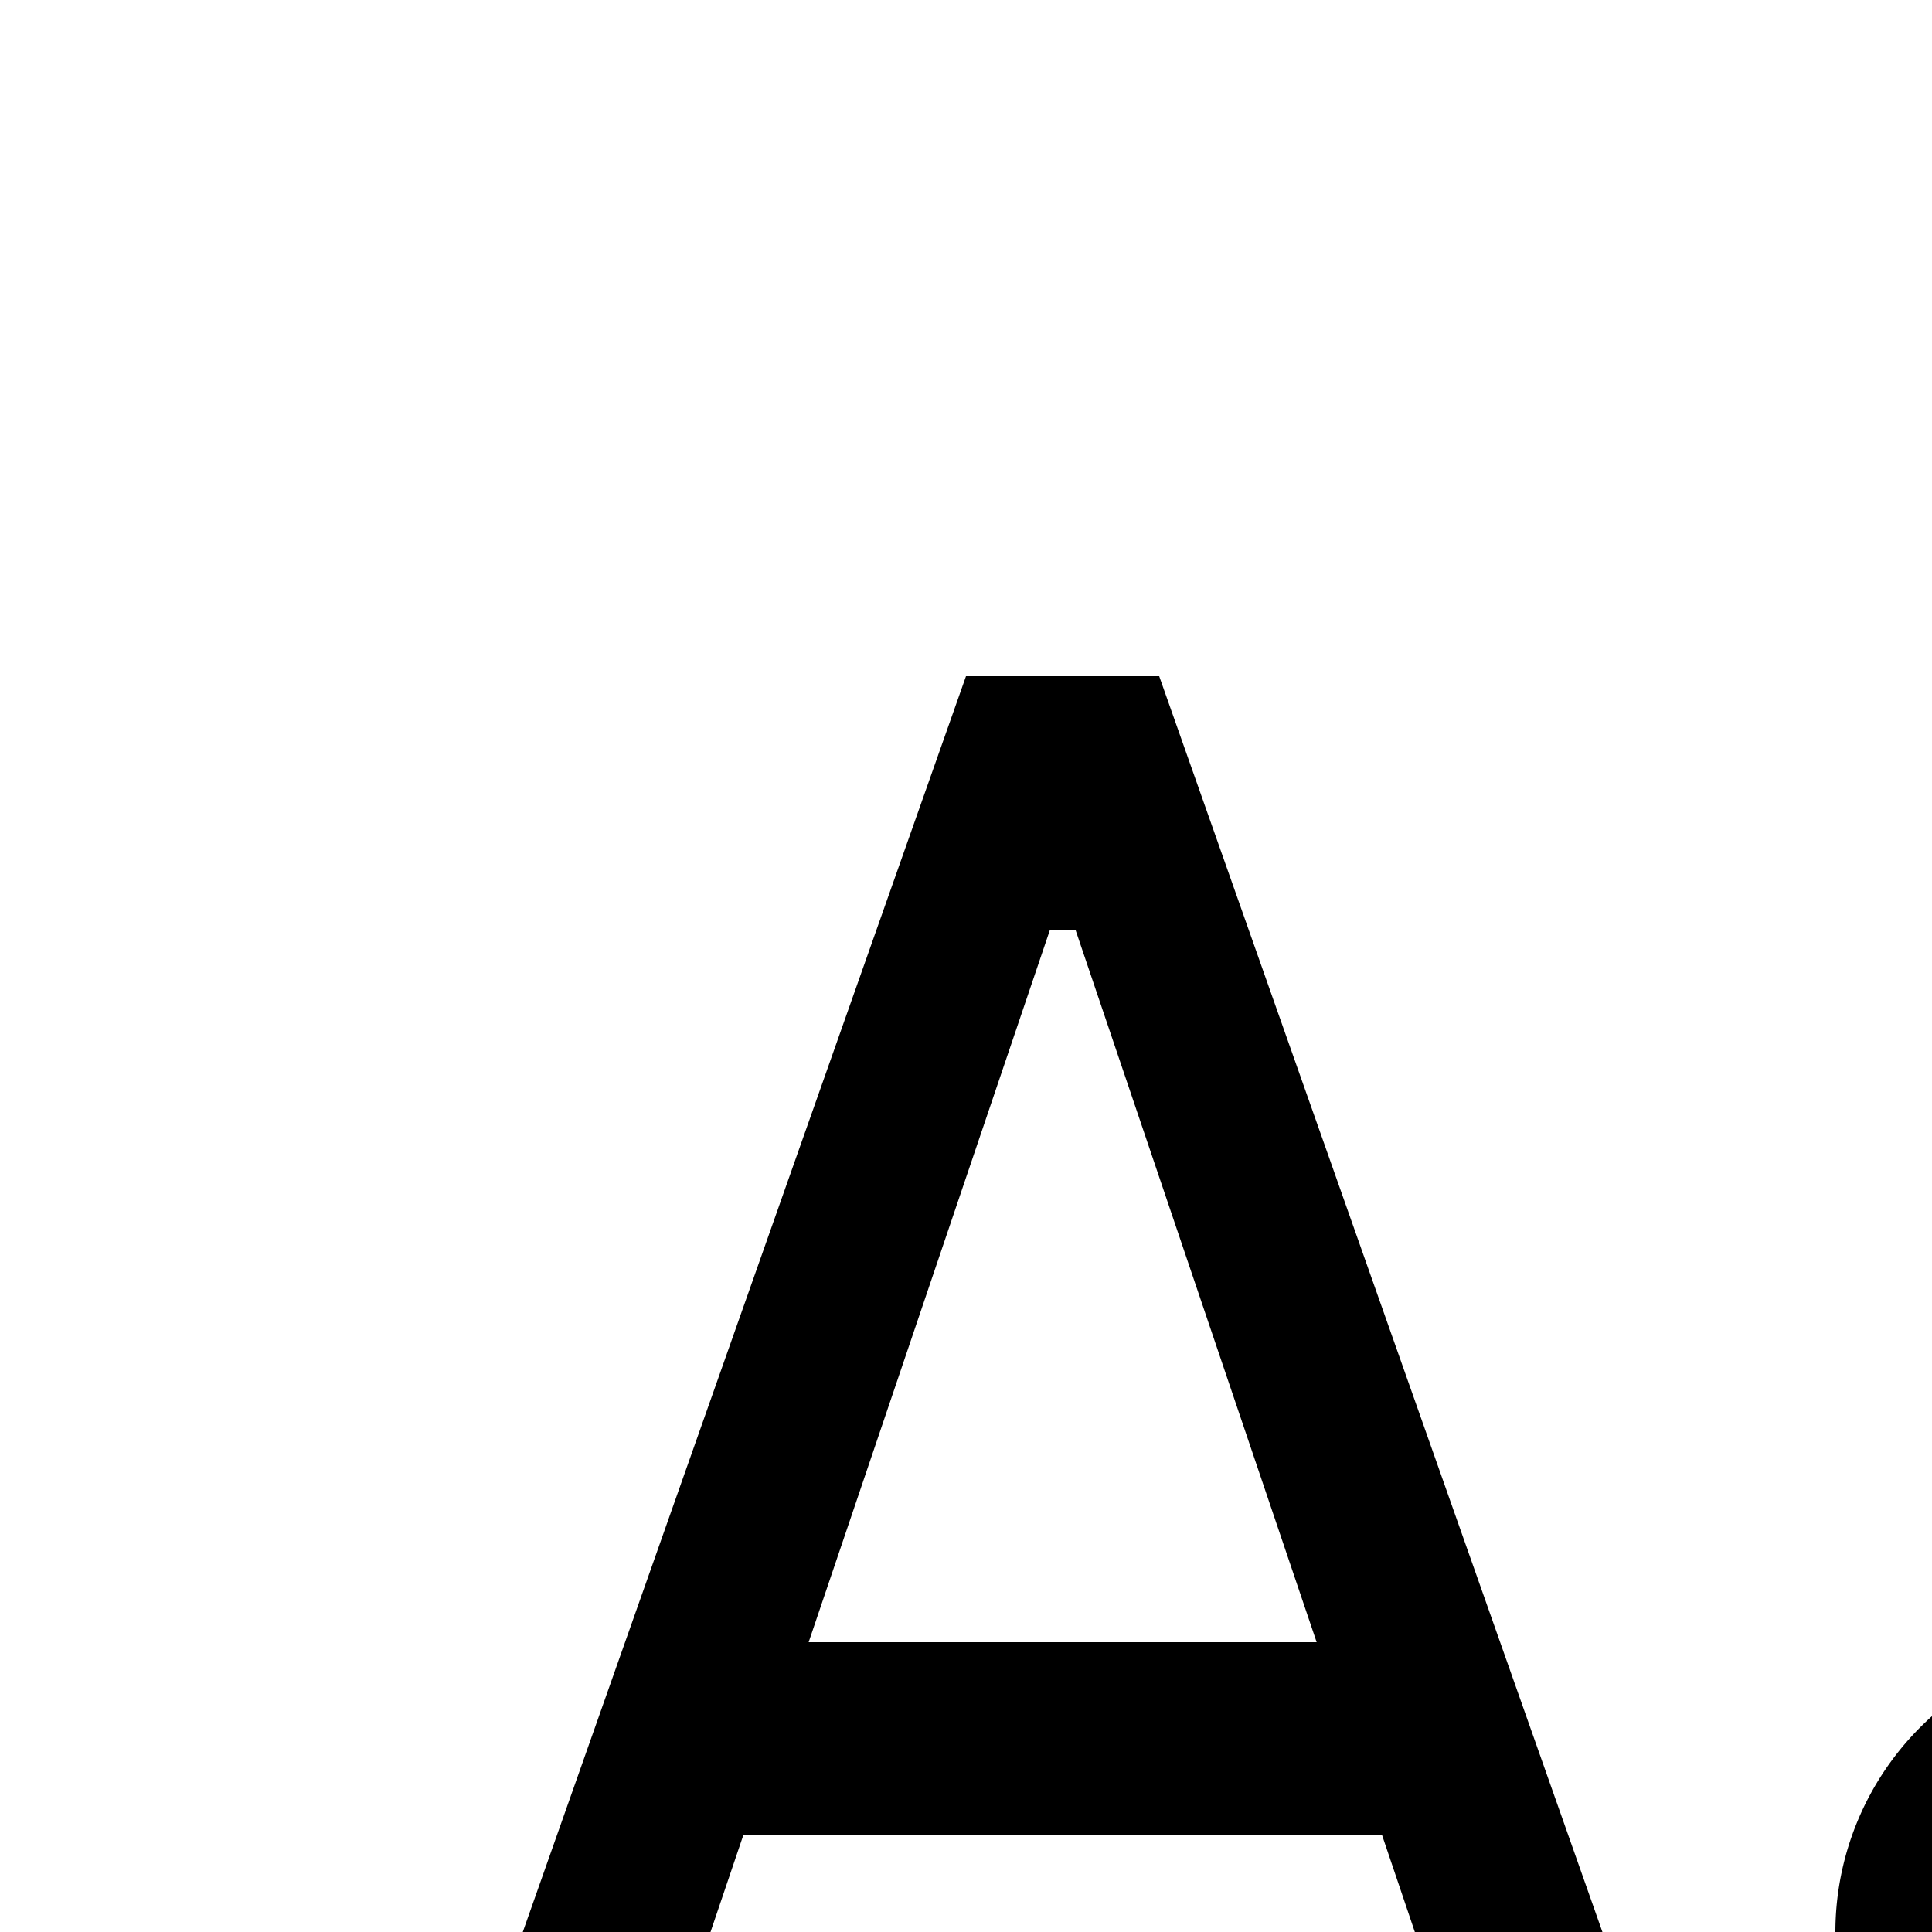<svg id="icon"
  xmlns="http://www.w3.org/2000/svg" width="20" height="20" viewBox="0 0 20 20">
  <defs>
    <style>
      .cls-1 {
        fill: none;
      }
    </style>
  </defs>
  <path d="M25,12H20v2h5a1.001,1.001,0,0,1,1,1v2H22a3.003,3.003,0,0,0-3,3v1a3.003,3.003,0,0,0,3,3h6V15A3.003,3.003,0,0,0,25,12ZM22,22a1.001,1.001,0,0,1-1-1V20a1.001,1.001,0,0,1,1-1h4v3Z"/>
  <path d="M16,24h2L12,7H10L4,24H6l1.694-5h6.614ZM8.371,17l2.497-7.371.267.001L13.63,17Z"/>
  <rect id="_Transparent_Rectangle_" data-name="&lt;Transparent Rectangle&gt;" class="cls-1" width="32" height="32"/>
</svg>
